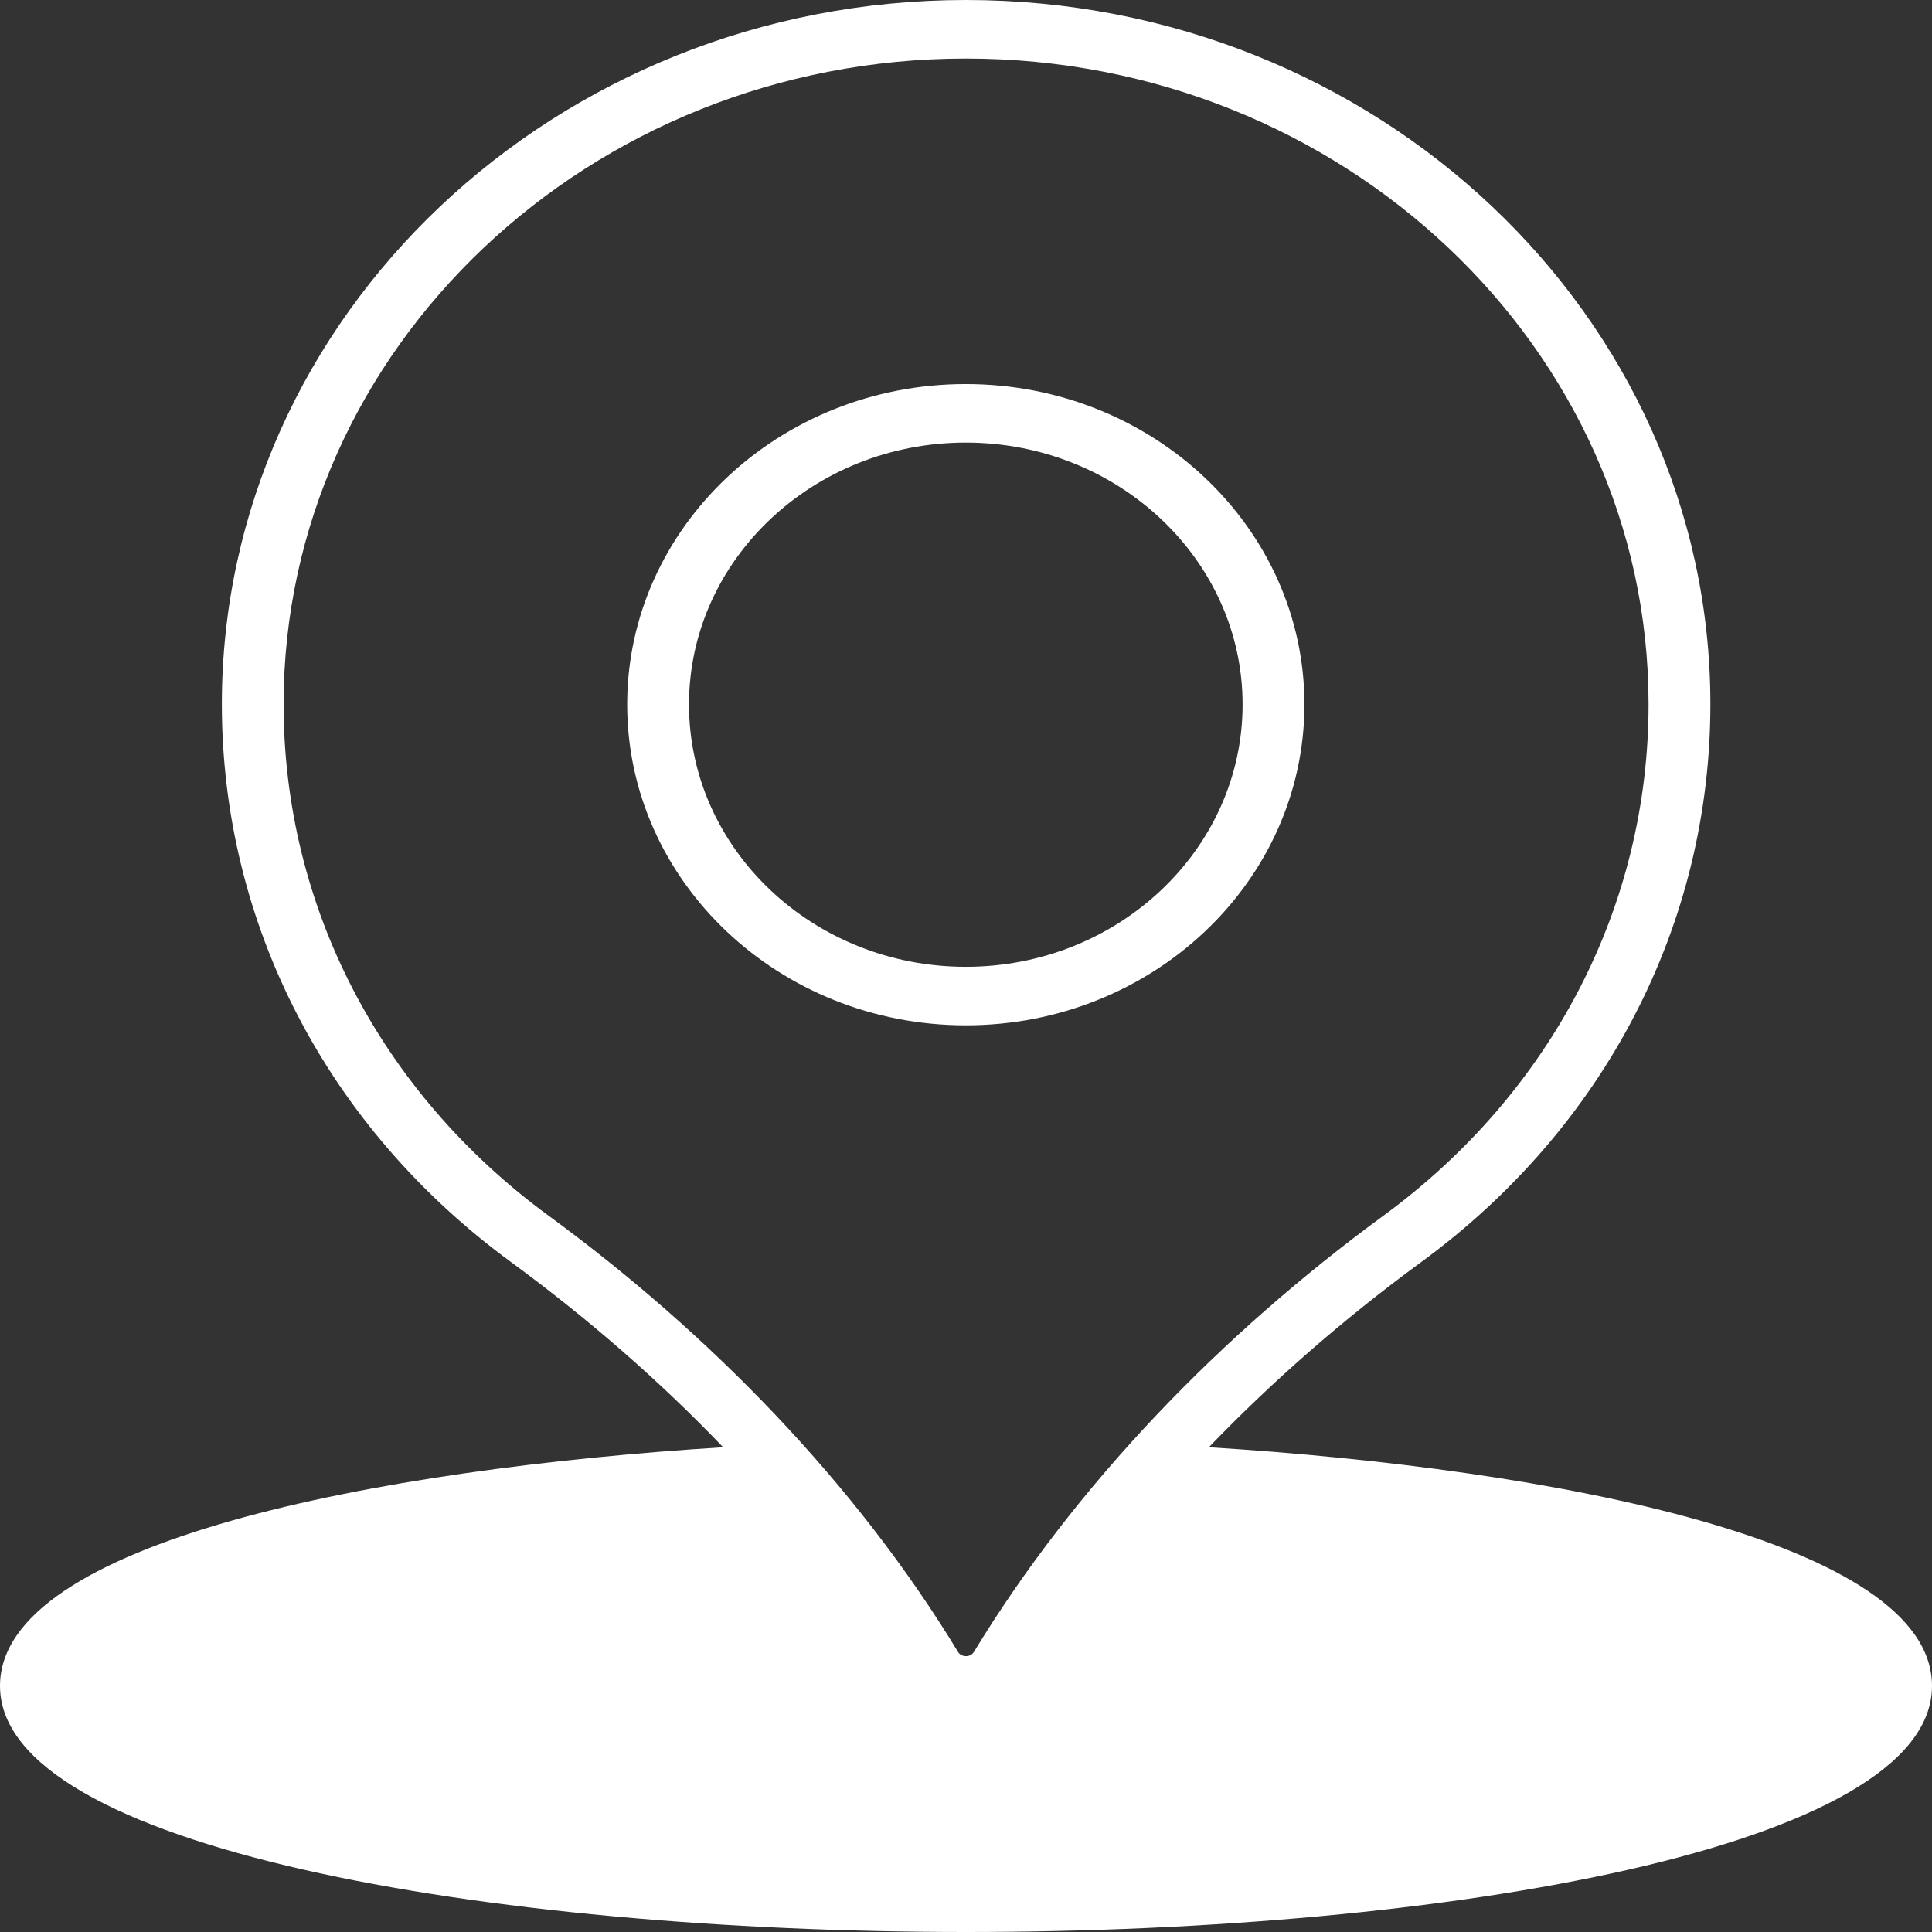 <svg width="24" height="24" viewBox="0 0 24 24" fill="none" xmlns="http://www.w3.org/2000/svg">
<rect x="0" y="0" width="24" height="24" fill="#333333" stroke="none"/>
<path d="M15.017 17.978C15.8 17.164 16.677 16.395 17.652 15.68C19.937 14.007 21.247 11.481 21.247 8.747C21.247 3.925 17.099 0 12 0C6.903 0 2.756 3.925 2.756 8.747C2.756 11.481 4.066 14.007 6.351 15.68C7.325 16.395 8.203 17.164 8.983 17.978C4.675 18.247 0 19.154 0 20.943C0 22.95 6.038 24 12.003 24C17.964 24 24 22.95 24 20.943C24 19.154 19.328 18.247 15.017 17.978ZM6.819 15.105C4.723 13.571 3.523 11.253 3.523 8.747C3.523 4.325 7.325 0.727 12 0.727C16.675 0.727 20.479 4.325 20.479 8.747C20.479 11.253 19.277 13.571 17.181 15.105C15.173 16.577 13.366 18.434 12.095 20.526C12.095 20.528 12.092 20.528 12.092 20.528C12.054 20.589 11.944 20.589 11.903 20.524C10.634 18.431 8.822 16.572 6.819 15.105Z" fill="white"/>
<path d="M11.997 4.771C9.677 4.771 7.791 6.555 7.791 8.751C7.791 10.95 9.677 12.737 11.997 12.737C14.318 12.737 16.204 10.95 16.204 8.751C16.204 6.555 14.318 4.771 11.997 4.771ZM11.997 12.01C10.101 12.01 8.559 10.548 8.559 8.751C8.559 6.957 10.101 5.498 11.997 5.498C13.893 5.498 15.436 6.958 15.436 8.751C15.436 10.548 13.893 12.01 11.997 12.01Z" fill="white"/>
</svg>
